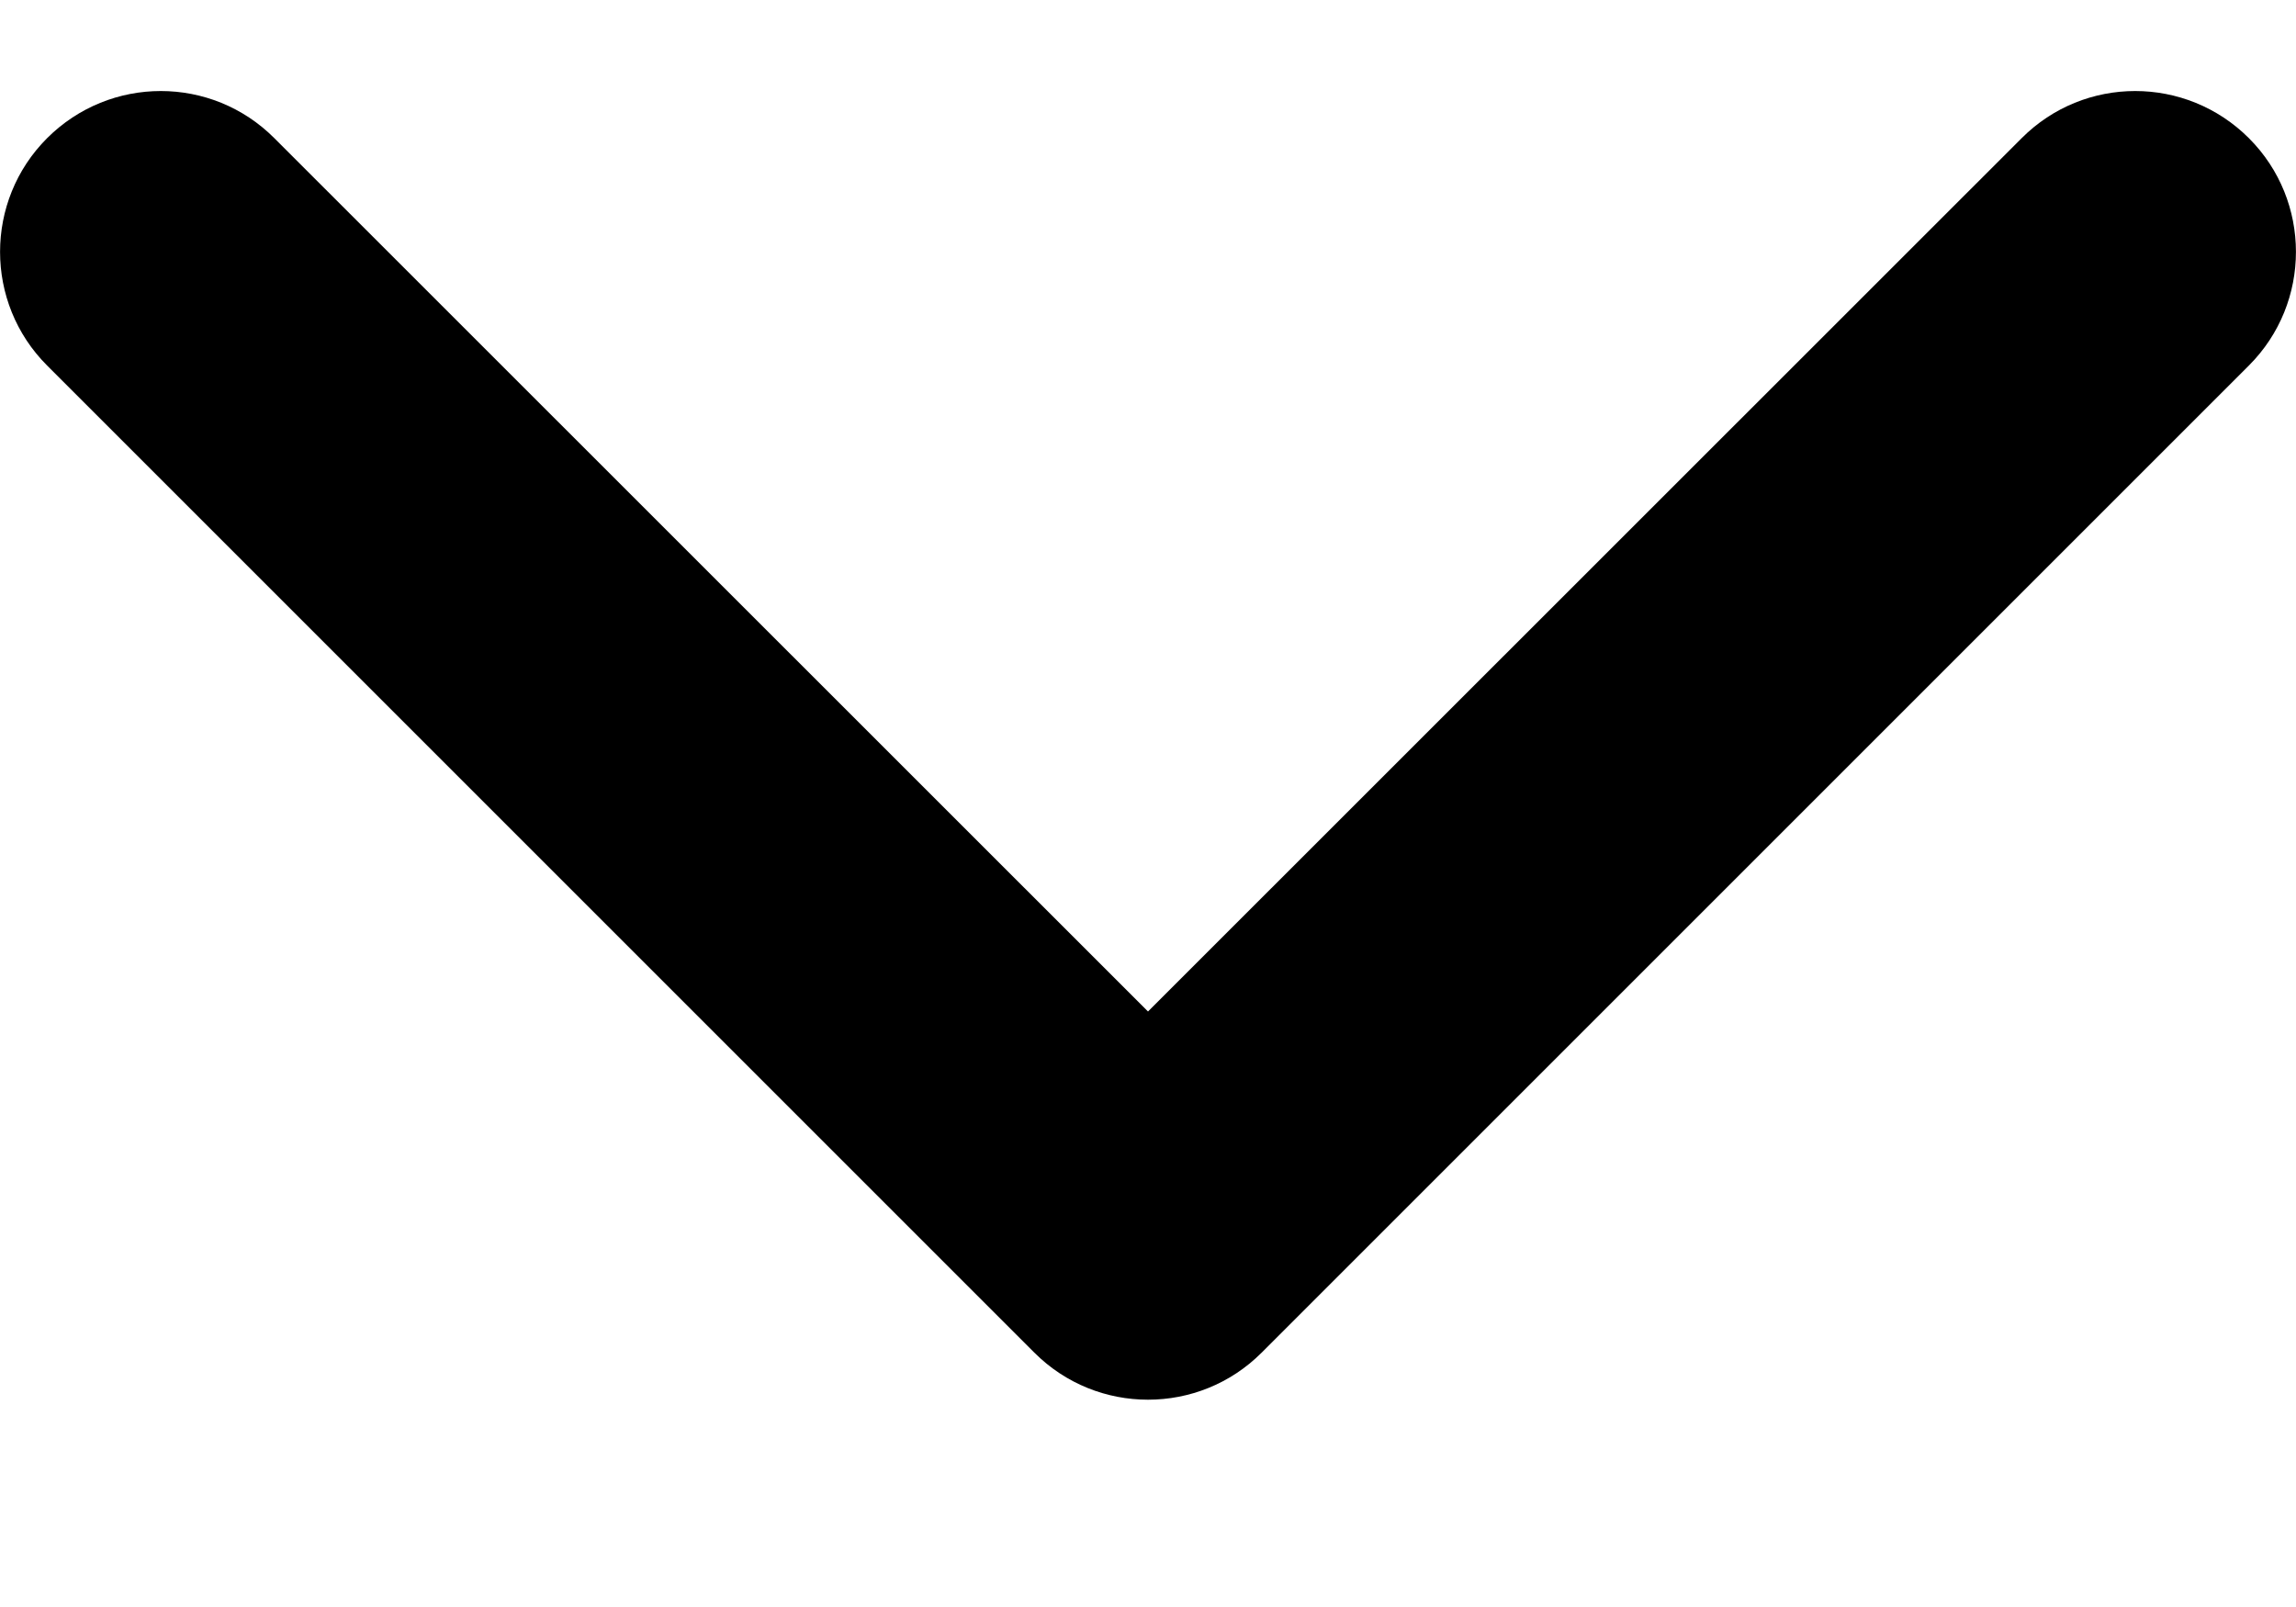 <svg width="10" height="7" viewBox="0 0 10 7" fill="none" xmlns="http://www.w3.org/2000/svg">
<path d="M4.505 5.892L0.205 1.592C-0.068 1.319 -0.068 0.875 0.205 0.602C0.479 0.328 0.922 0.328 1.195 0.602L5 4.406L8.805 0.602C9.078 0.328 9.521 0.328 9.795 0.602C10.068 0.875 10.068 1.319 9.795 1.592L5.495 5.892C5.358 6.029 5.179 6.097 5 6.097C4.821 6.097 4.642 6.029 4.505 5.892Z" fill="black"/>
</svg>
